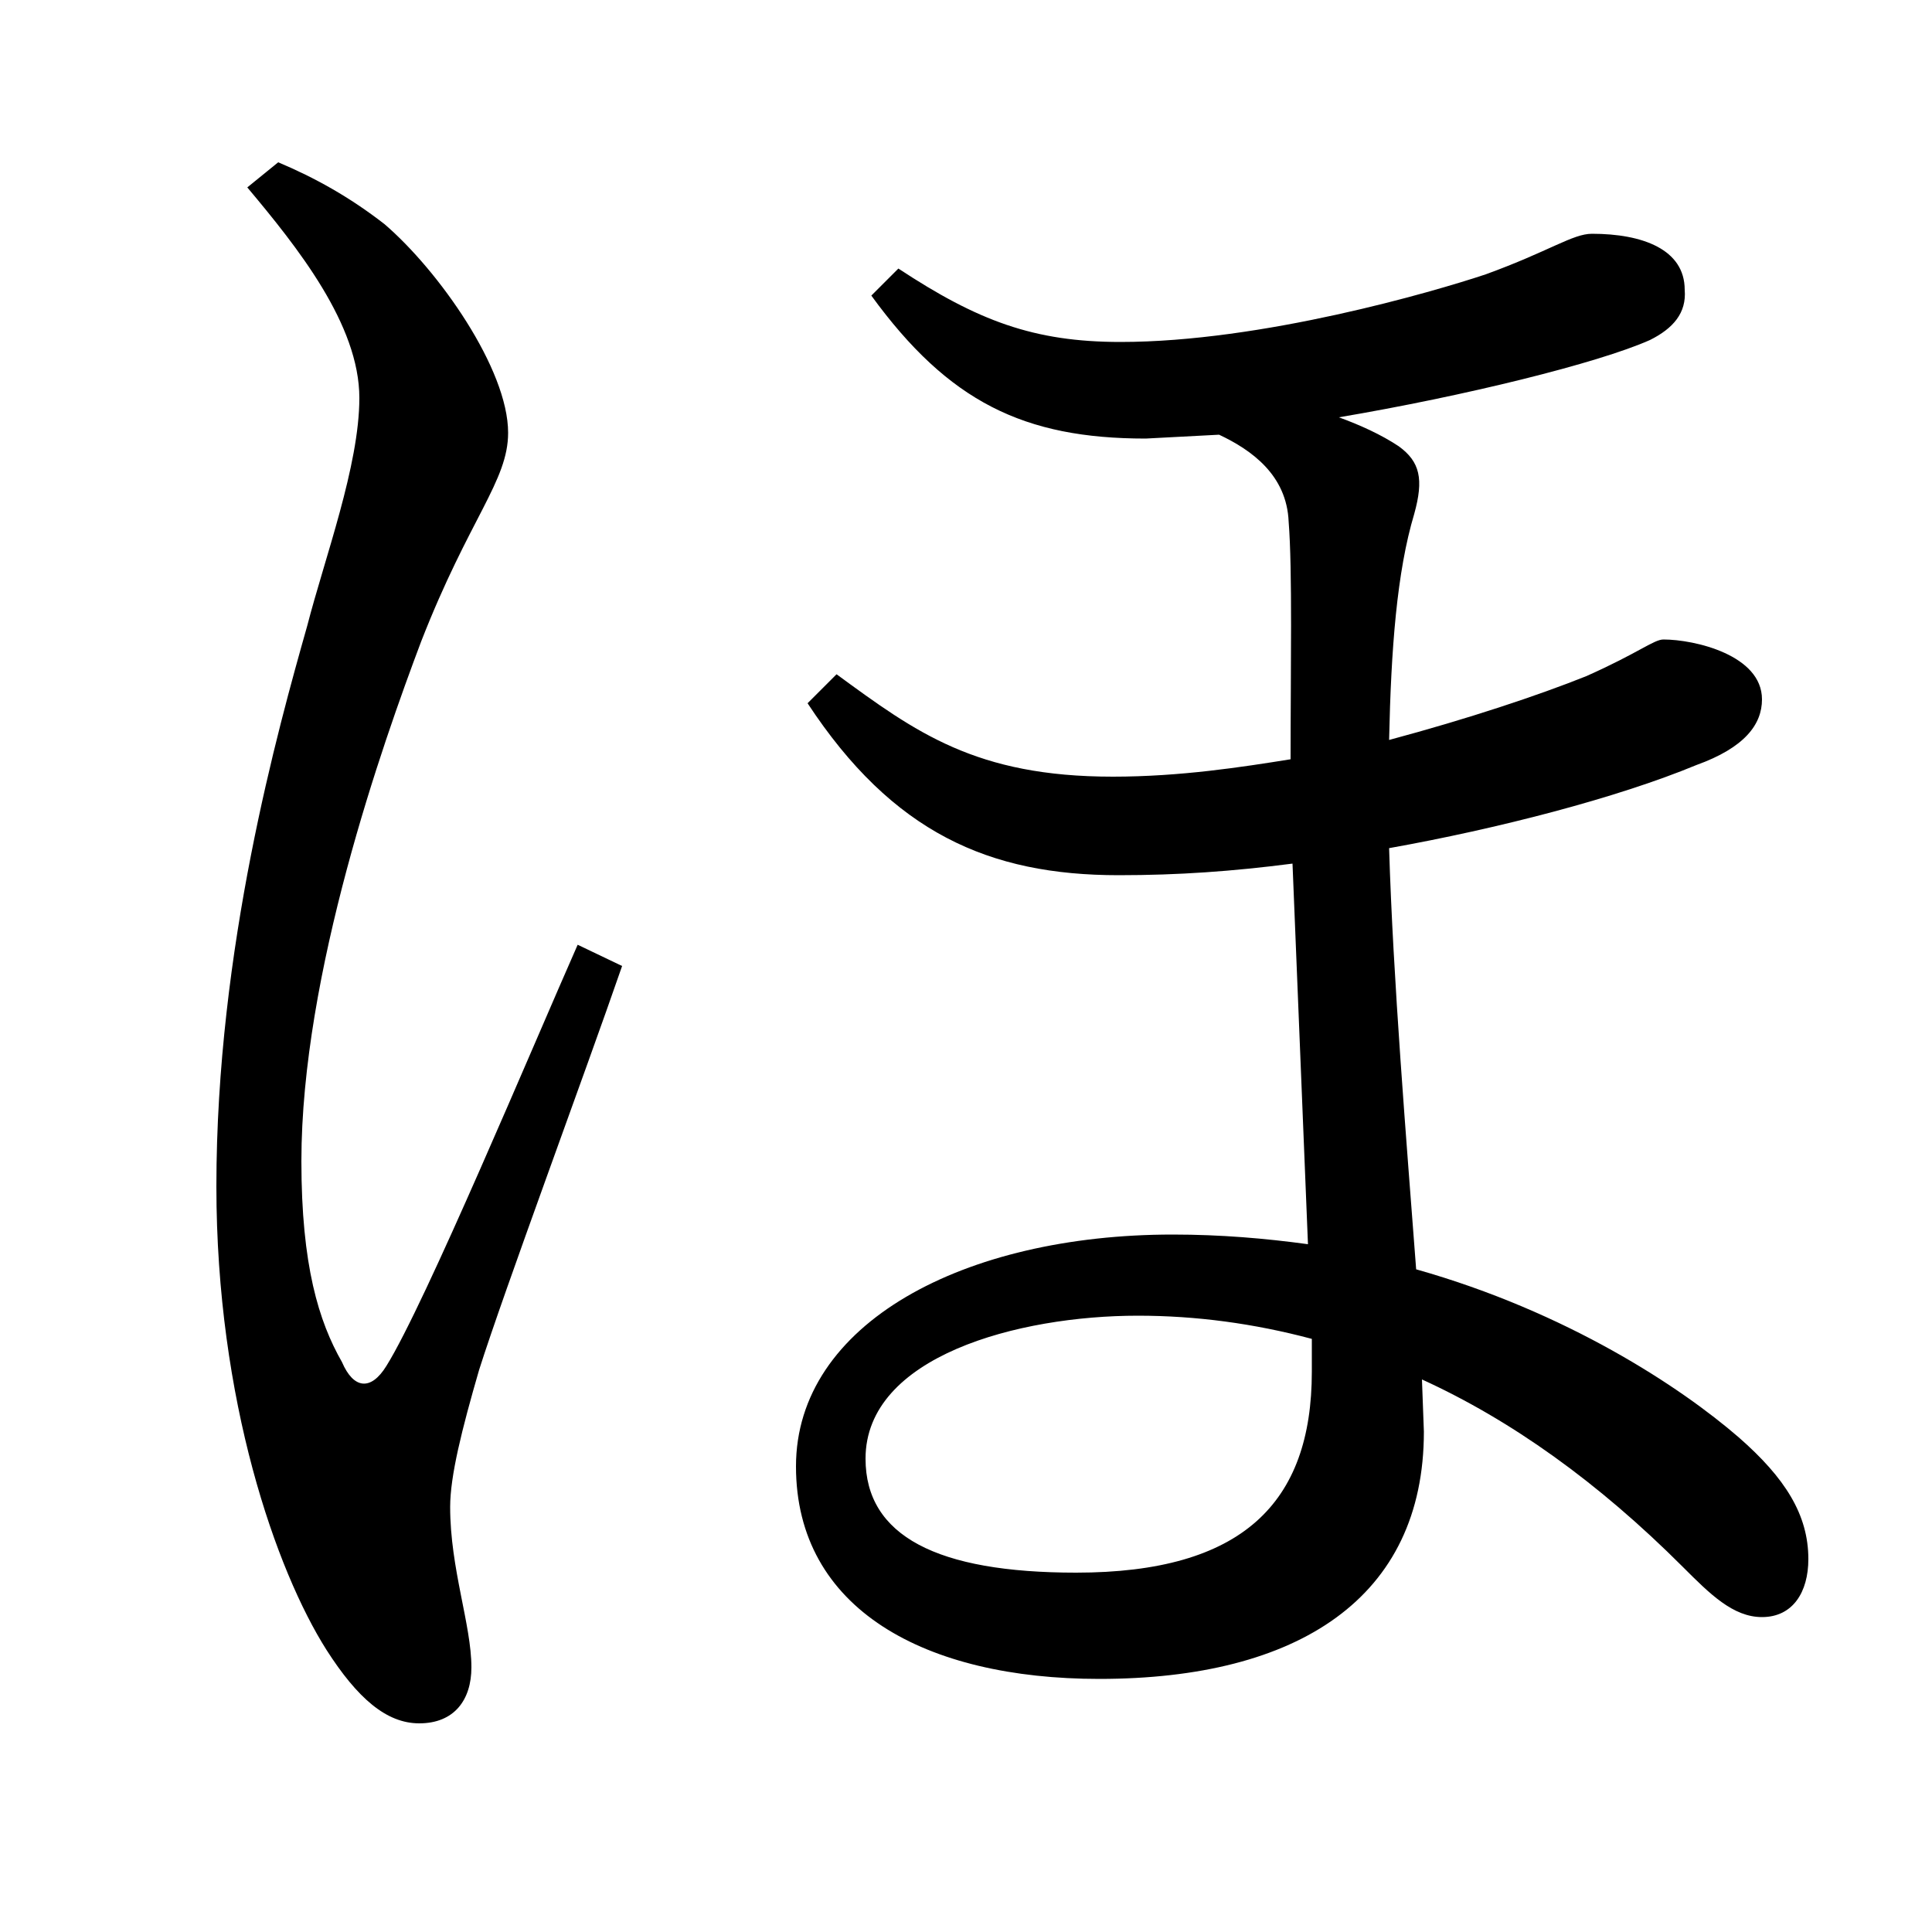 <svg xmlns="http://www.w3.org/2000/svg"
    viewBox="0 0 1000 1000">
  <!--
© 2017-2023 Adobe (http://www.adobe.com/).
Noto is a trademark of Google Inc.
This Font Software is licensed under the SIL Open Font License, Version 1.1. This Font Software is distributed on an "AS IS" BASIS, WITHOUT WARRANTIES OR CONDITIONS OF ANY KIND, either express or implied. See the SIL Open Font License for the specific language, permissions and limitations governing your use of this Font Software.
http://scripts.sil.org/OFL
  -->
<path d="M217 892C235 892 244 880 244 863 244 841 233 812 233 780 233 764 239 740 248 709 261 668 303 555 322 500L299 489C276 541 220 675 200 707 192 720 183 719 177 705 165 684 156 655 156 601 156 504 198 385 218 332 243 268 263 249 263 224 263 191 227 140 199 116 181 102 163 92 144 84L128 97C154 128 186 168 186 206 186 241 168 289 159 324 144 377 112 491 112 614 112 725 143 813 169 854 185 879 200 892 217 892ZM593 227L631 225C648 233 666 246 667 270 669 295 668 347 668 393 643 397 611 402 576 402 505 402 474 379 433 349L418 364C462 431 512 453 579 453 610 453 638 451 669 447L677 644C655 641 632 639 607 639 499 639 412 685 412 759 412 833 479 869 569 869 672 869 737 827 737 741L736 714C782 735 827 767 871 811 885 825 897 837 912 837 928 837 936 824 936 807 936 784 924 765 900 744 870 718 811 679 733 657 728 591 721 506 719 439 775 429 837 413 878 396 903 387 912 375 912 362 912 339 877 331 861 331 856 331 848 338 821 350 796 360 760 372 719 383 720 336 723 296 732 266 737 248 735 239 724 231 715 225 704 220 693 216 758 205 827 188 854 176 866 170 873 162 872 150 872 129 850 121 824 121 814 121 802 130 769 142 742 151 653 177 580 177 535 177 506 166 465 139L451 153C491 208 530 227 593 227ZM679 693L679 710C679 778 643 814 557 814 485 814 448 795 448 755 448 702 527 681 589 681 619 681 649 685 679 693Z"/>
</svg>